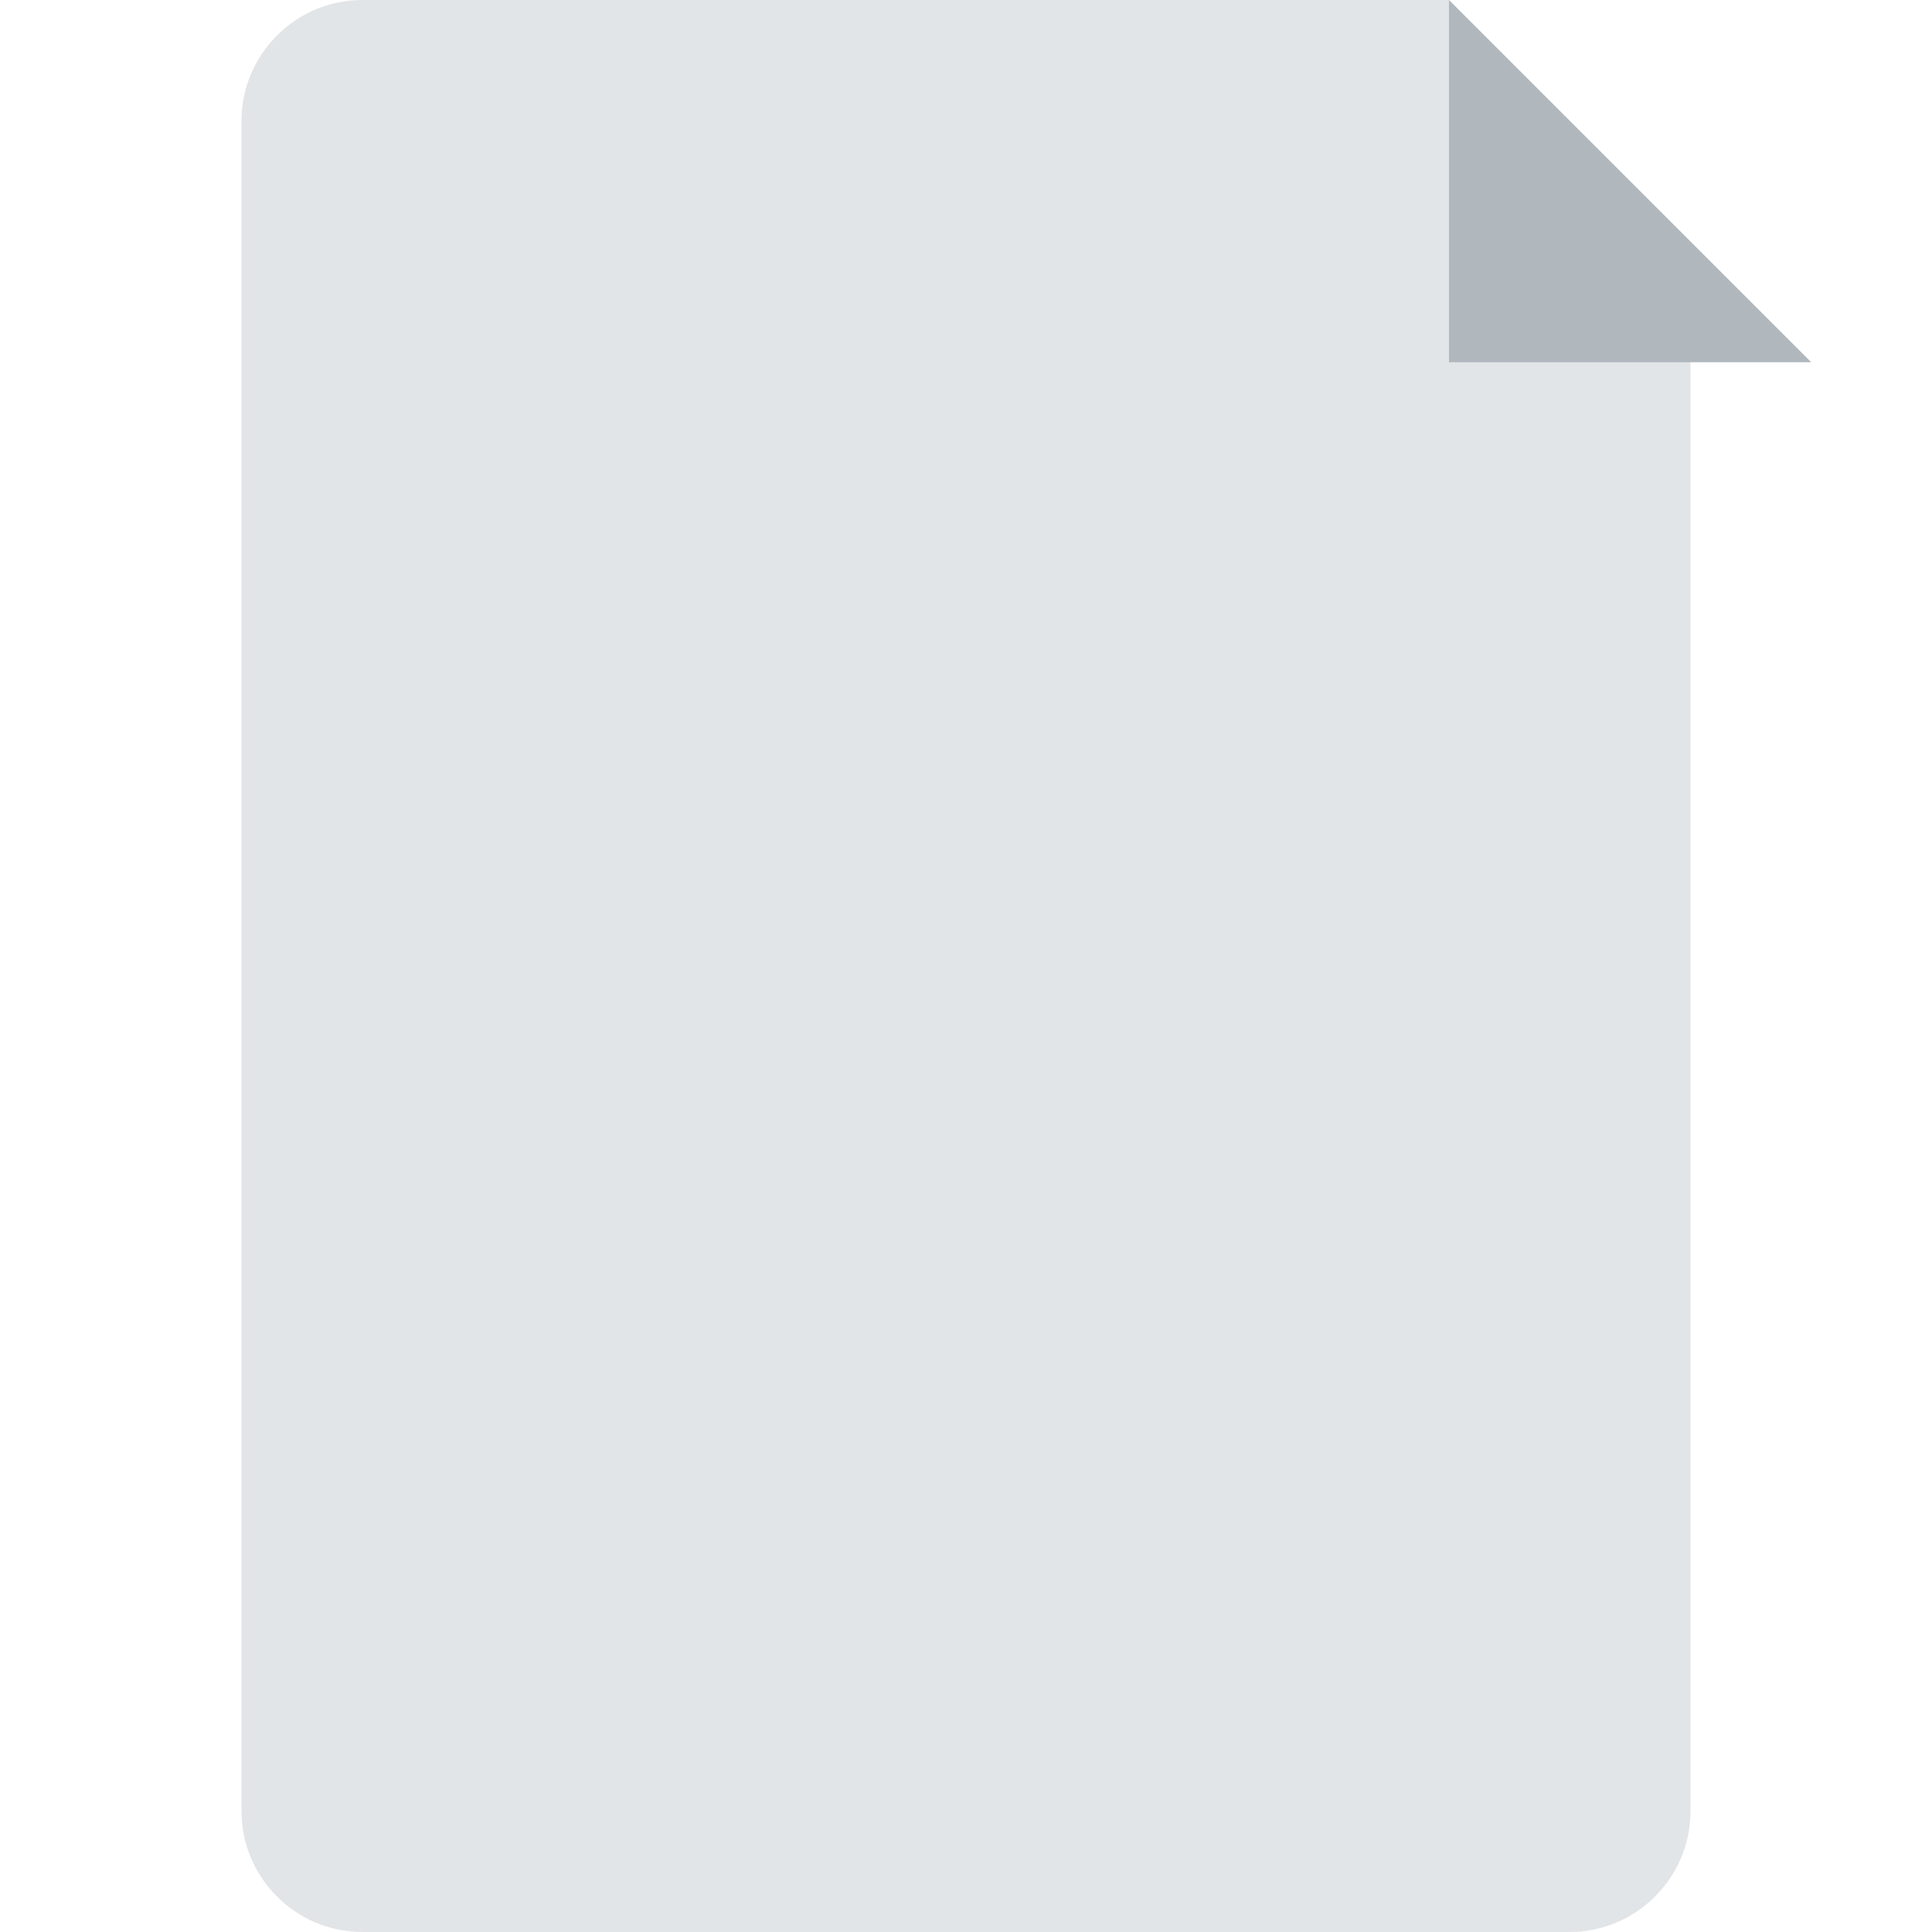 <!-- A simple file icon -->
<svg xmlns="http://www.w3.org/2000/svg" viewBox="0 0 64 64">
  <path fill="#E2E5E7" d="M48 0H12C9.8 0 8 1.8 8 4v56c0 2.2 1.8 4 4 4h40c2.2 0 4-1.8 4-4V12L48 0z"/>
  <path fill="#B0B7BD" d="M48 0v12h12L48 0z"/>
</svg>
